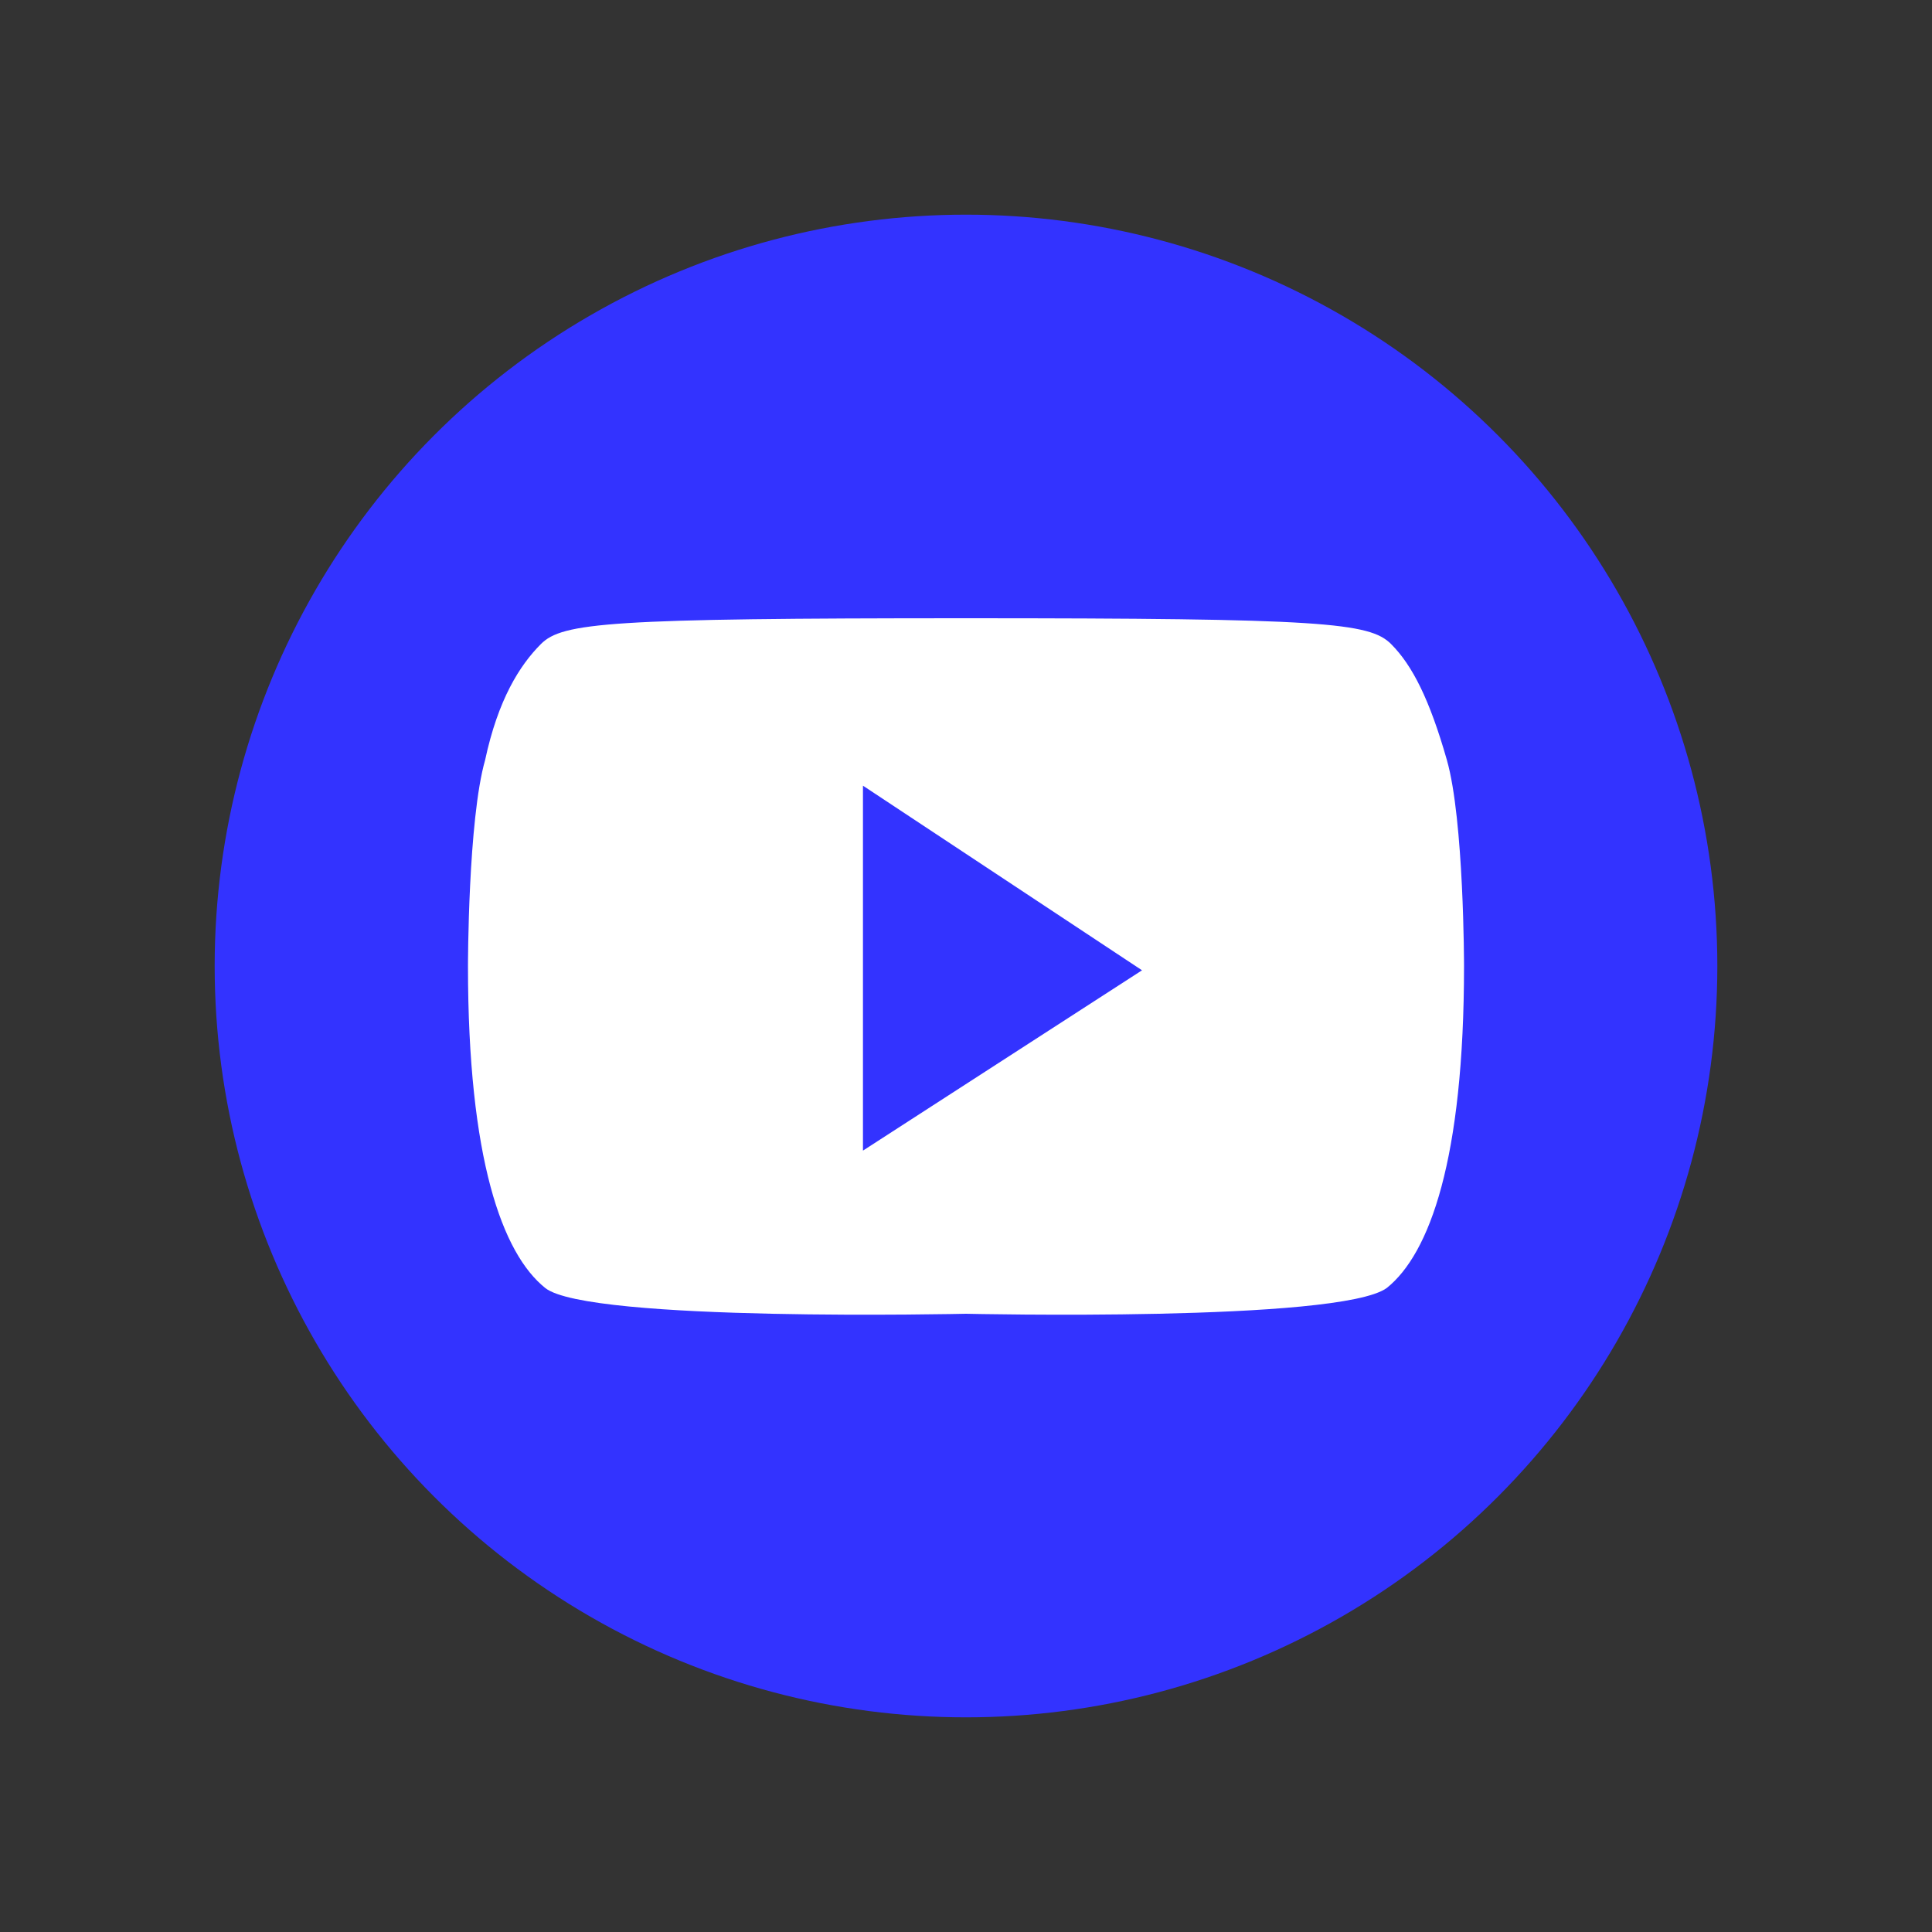 <?xml version="1.0" encoding="utf-8"?>
<!-- Generator: Adobe Illustrator 20.1.0, SVG Export Plug-In . SVG Version: 6.00 Build 0)  -->
<svg version="1.1" id="Capa_1" xmlns="http://www.w3.org/2000/svg" xmlns:xlink="http://www.w3.org/1999/xlink" x="0px" y="0px"
	 viewBox="0 0 45 45" style="enable-background:new 0 0 45 45;" xml:space="preserve">
<rect x="0" y="0" width="45" height="45" fill="#333333" stroke="none"/>
<style type="text/css">
	.st0{fill:#3333FF;}
	.st1{fill:#FFFFFF;}
</style>
<circle class="st0" cx="22.5" cy="22.5" r="17.5"/>
<g>
	<path class="st1" d="M33.7,17.7c-0.4-1.4-0.8-2.2-1.3-2.7s-1.6-0.6-9.9-0.6s-9.4,0.1-9.9,0.6s-1,1.3-1.3,2.7
		c-0.4,1.4-0.4,4.8-0.4,4.8c0,4.5,0.8,6.7,1.8,7.5s9.8,0.6,9.8,0.6s8.7,0.2,9.8-0.6c1-0.8,1.8-3,1.8-7.5
		C34.1,22.5,34.1,19.1,33.7,17.7z M20.1,26.8v-8.5l6.5,4.3L20.1,26.8z"/>
</g>
</svg>
